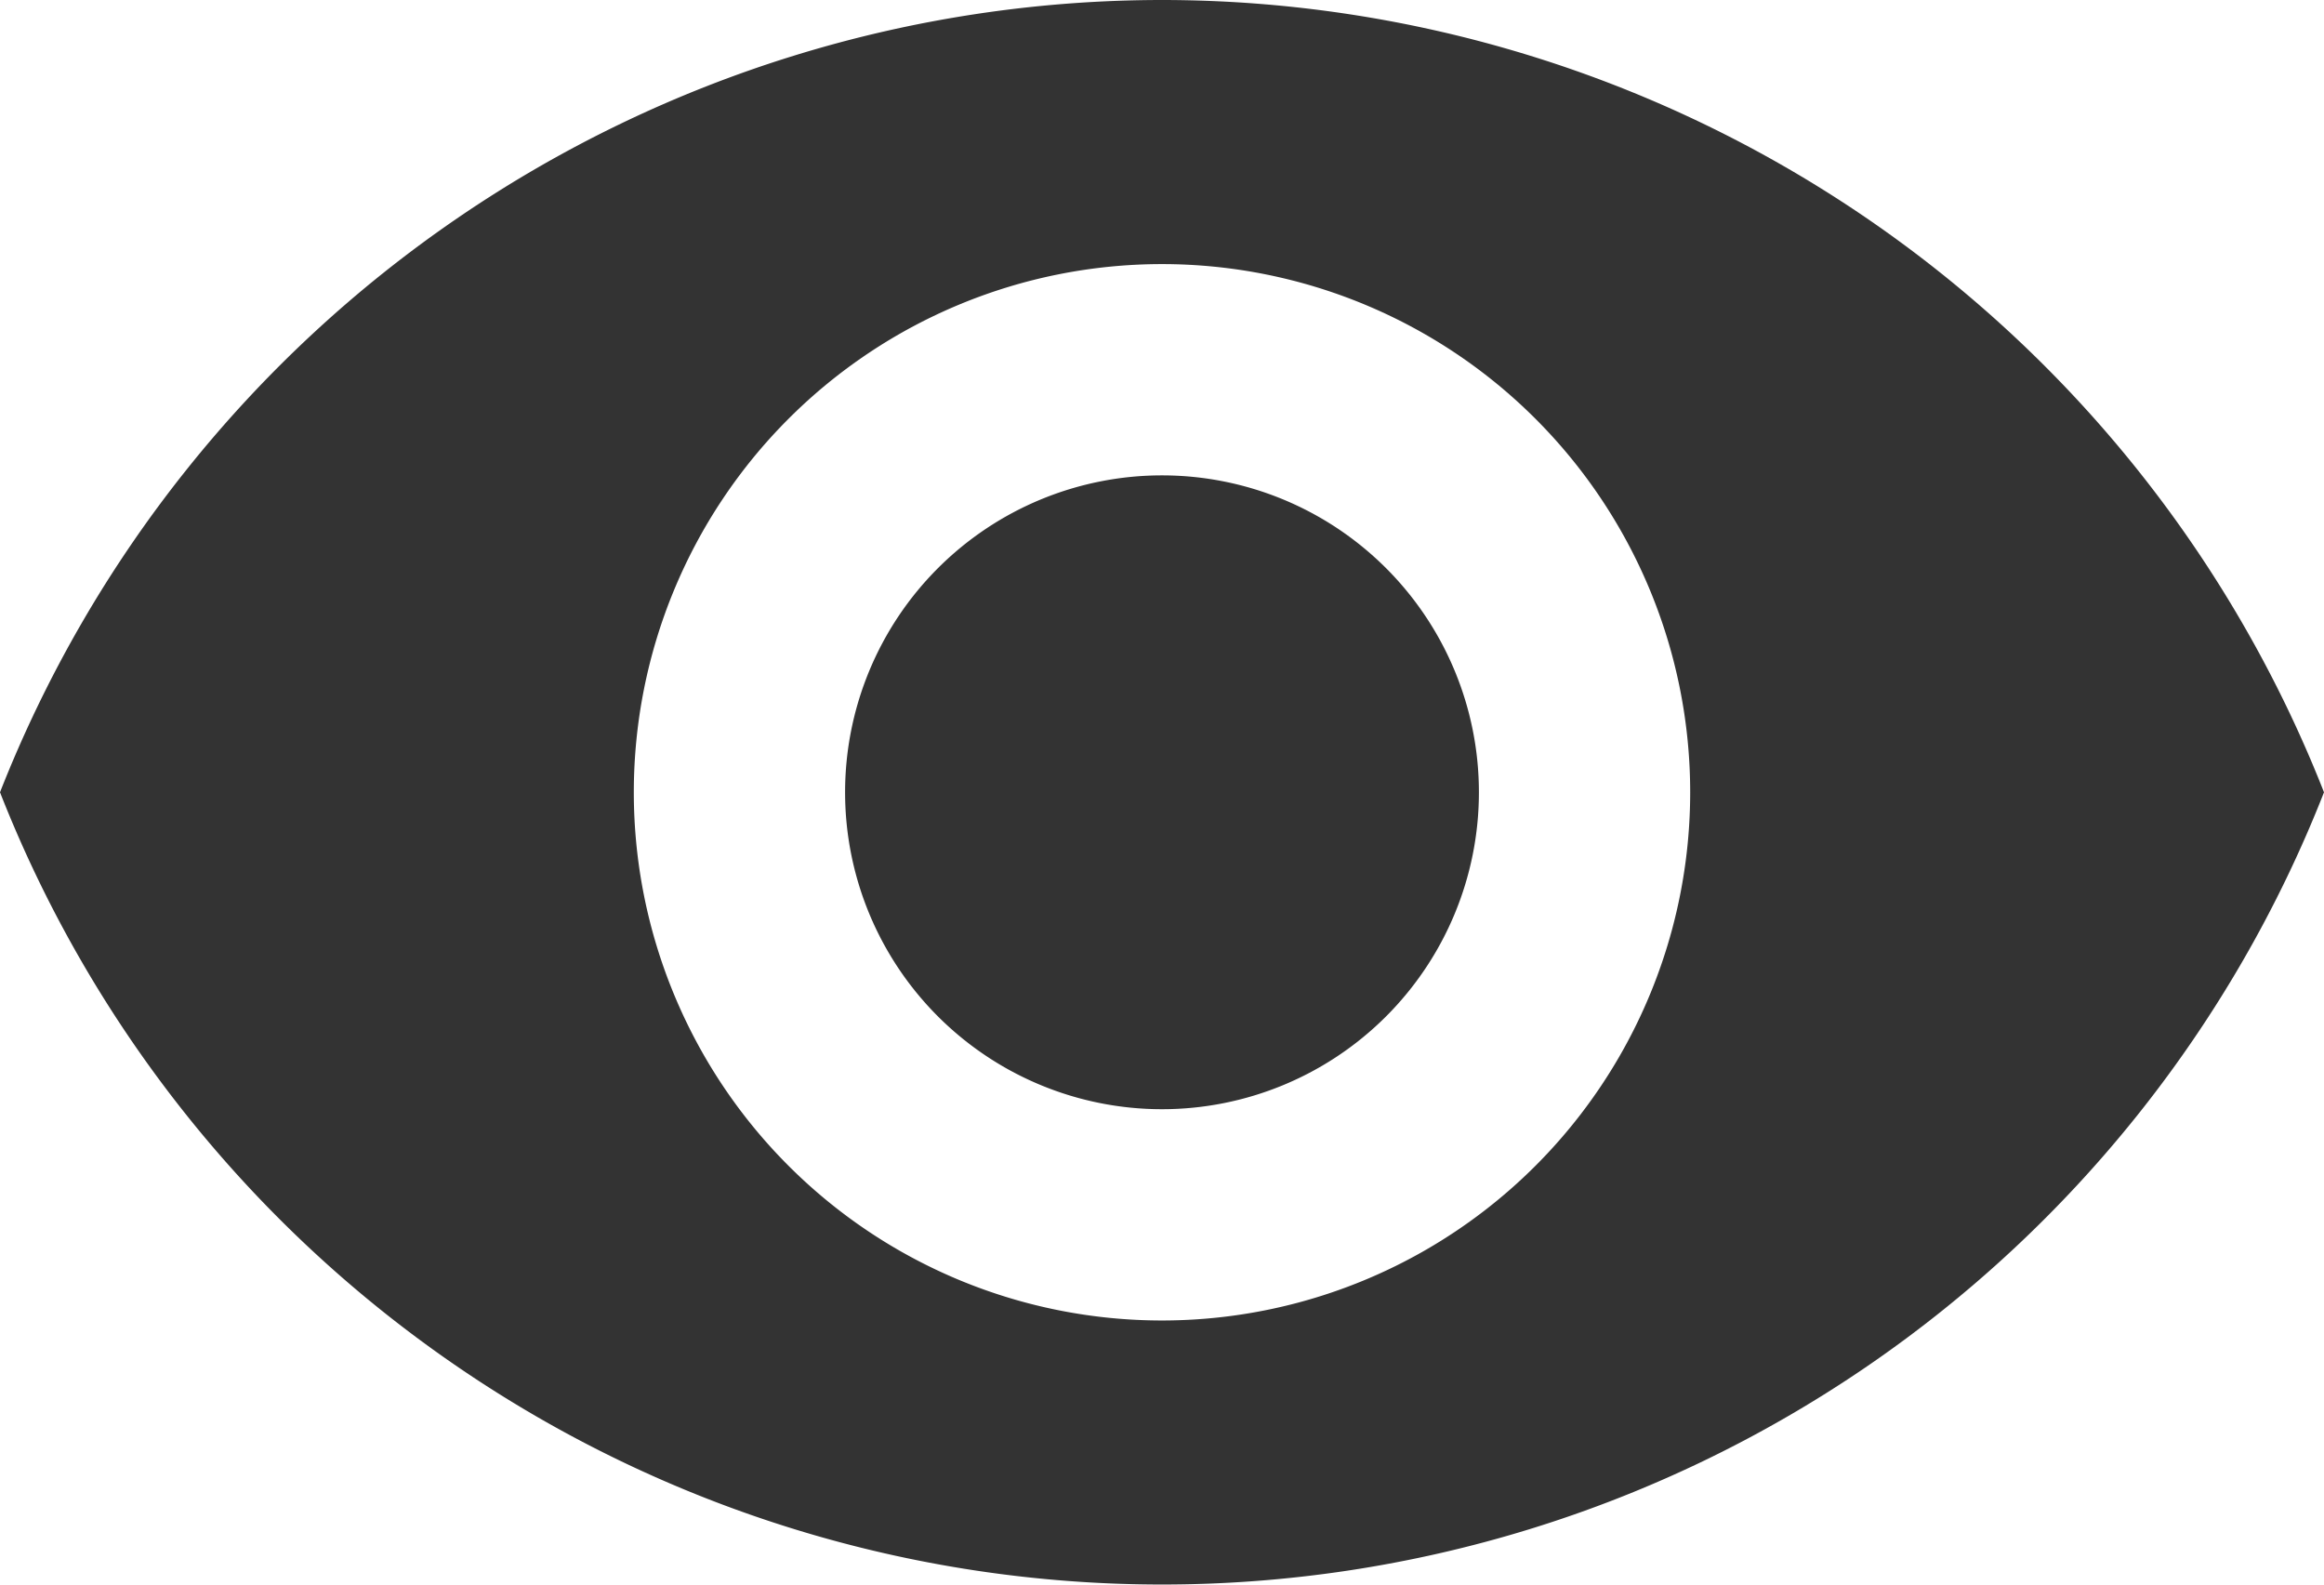 <svg xmlns="http://www.w3.org/2000/svg" width="22" height="15" viewBox="0 0 22 15">
  <path id="ic_remove_red_eye_24px" d="M12,4.5A11.827,11.827,0,0,0,1,12a11.817,11.817,0,0,0,22,0A11.827,11.827,0,0,0,12,4.5ZM12,17a5,5,0,1,1,5-5A5,5,0,0,1,12,17Zm0-8a3,3,0,1,0,3,3A3,3,0,0,0,12,9Z" transform="translate(-1 -4.5)" fill="#333333"/>
</svg>
